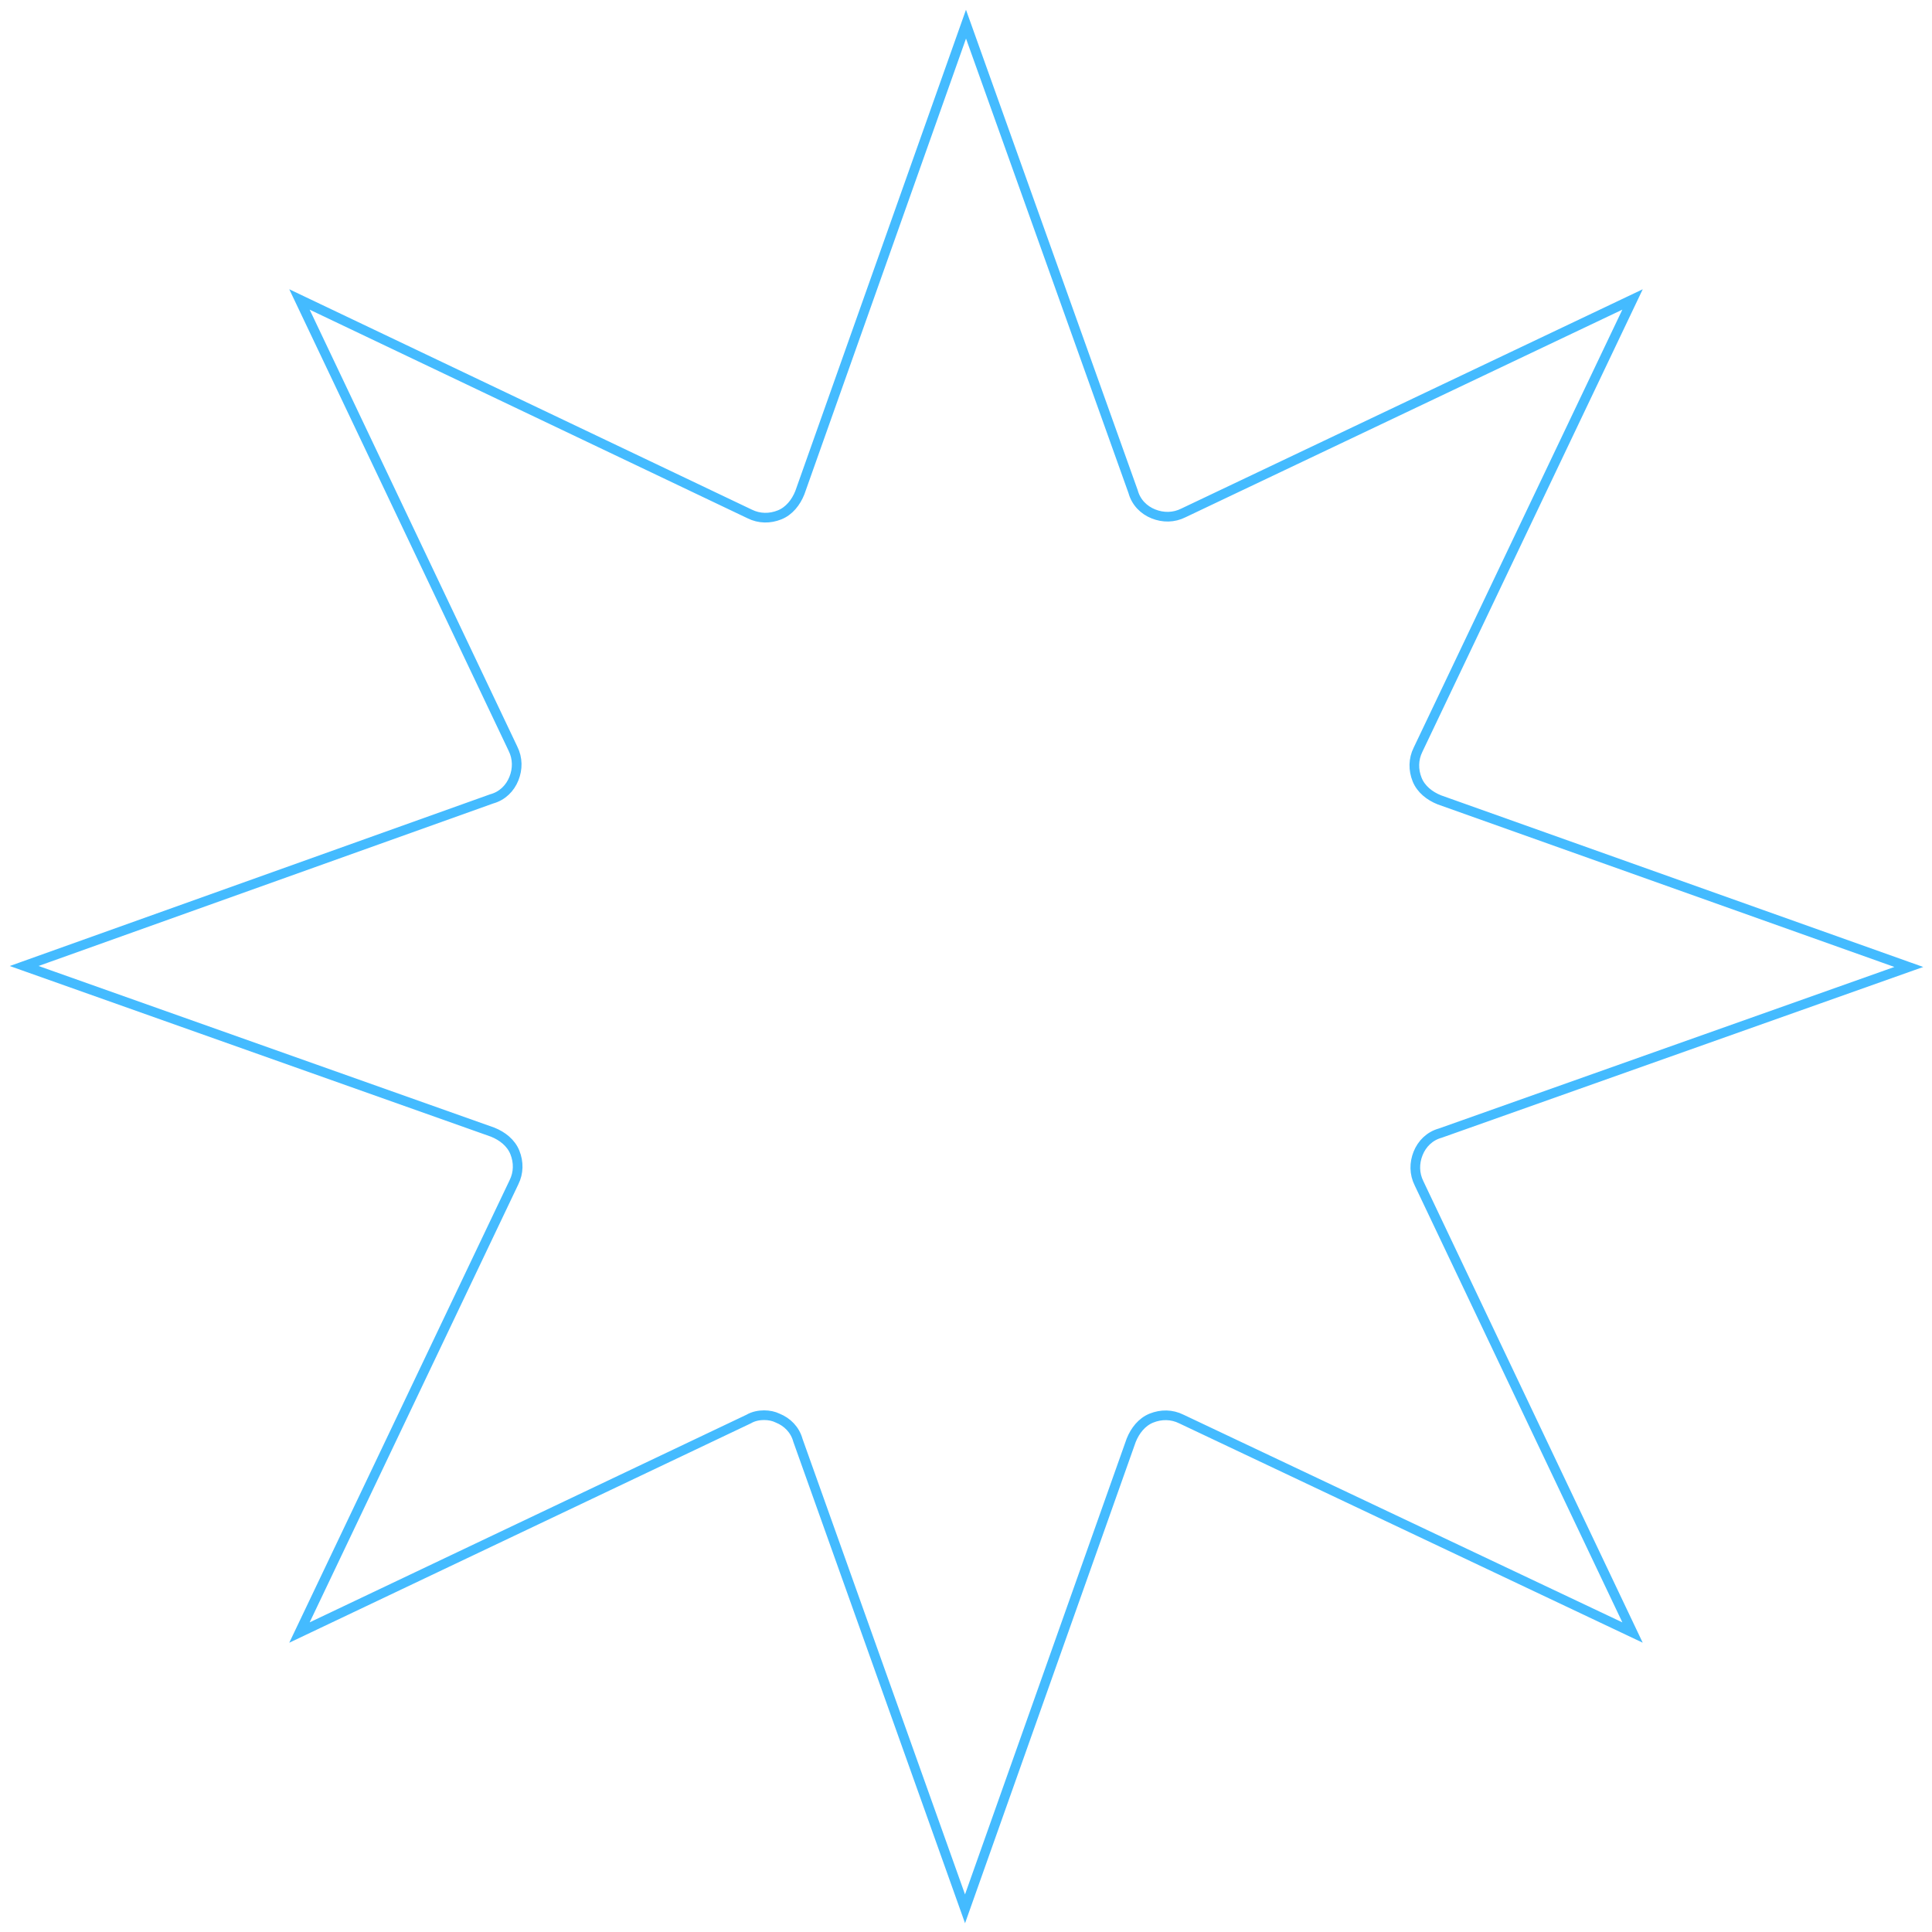 <?xml version="1.0" encoding="utf-8"?>
<!-- Generator: Adobe Illustrator 24.0.0, SVG Export Plug-In . SVG Version: 6.00 Build 0)  -->
<svg version="1.1" id="Layer_1" xmlns="http://www.w3.org/2000/svg" xmlns:xlink="http://www.w3.org/1999/xlink" x="0px" y="0px"
	 viewBox="0 0 200 200" style="enable-background:new 0 0 200 200;" xml:space="preserve">
<style type="text/css">
	.st0{fill:none;stroke:#44BBFF;stroke-miterlimit:10;}
</style>
<g>
	<path class="st0" d="M79.1,146.5c0.5,0,1,0.1,1.4,0.3c1,0.4,1.8,1.2,2.1,2.3l17.3,48.5l17.2-48.5c0.4-1,1.1-1.9,2.1-2.3
		c1-0.4,2.1-0.4,3.1,0.1L169,169l-22.1-46.5c-0.5-1-0.5-2.1-0.1-3.1c0.4-1,1.2-1.8,2.3-2.1l48.5-17.2L149,82.8
		c-1-0.4-1.9-1.1-2.3-2.1c-0.4-1-0.4-2.1,0.1-3.1L169,31l-46.5,22.1c-1,0.5-2.1,0.5-3.1,0.1c-1-0.4-1.8-1.2-2.1-2.3L100,2.5L82.8,51
		c-0.4,1-1.1,1.9-2.1,2.3c-1,0.4-2.1,0.4-3.1-0.1L31,31l22.1,46.5c0.5,1,0.5,2.1,0.1,3.1c-0.4,1-1.2,1.8-2.3,2.1L2.5,100L51,117.2
		c1,0.4,1.9,1.1,2.3,2.1c0.4,1,0.4,2.1-0.1,3.1L31,169l46.5-22.1C78,146.6,78.6,146.5,79.1,146.5z"/>
</g>
</svg>
